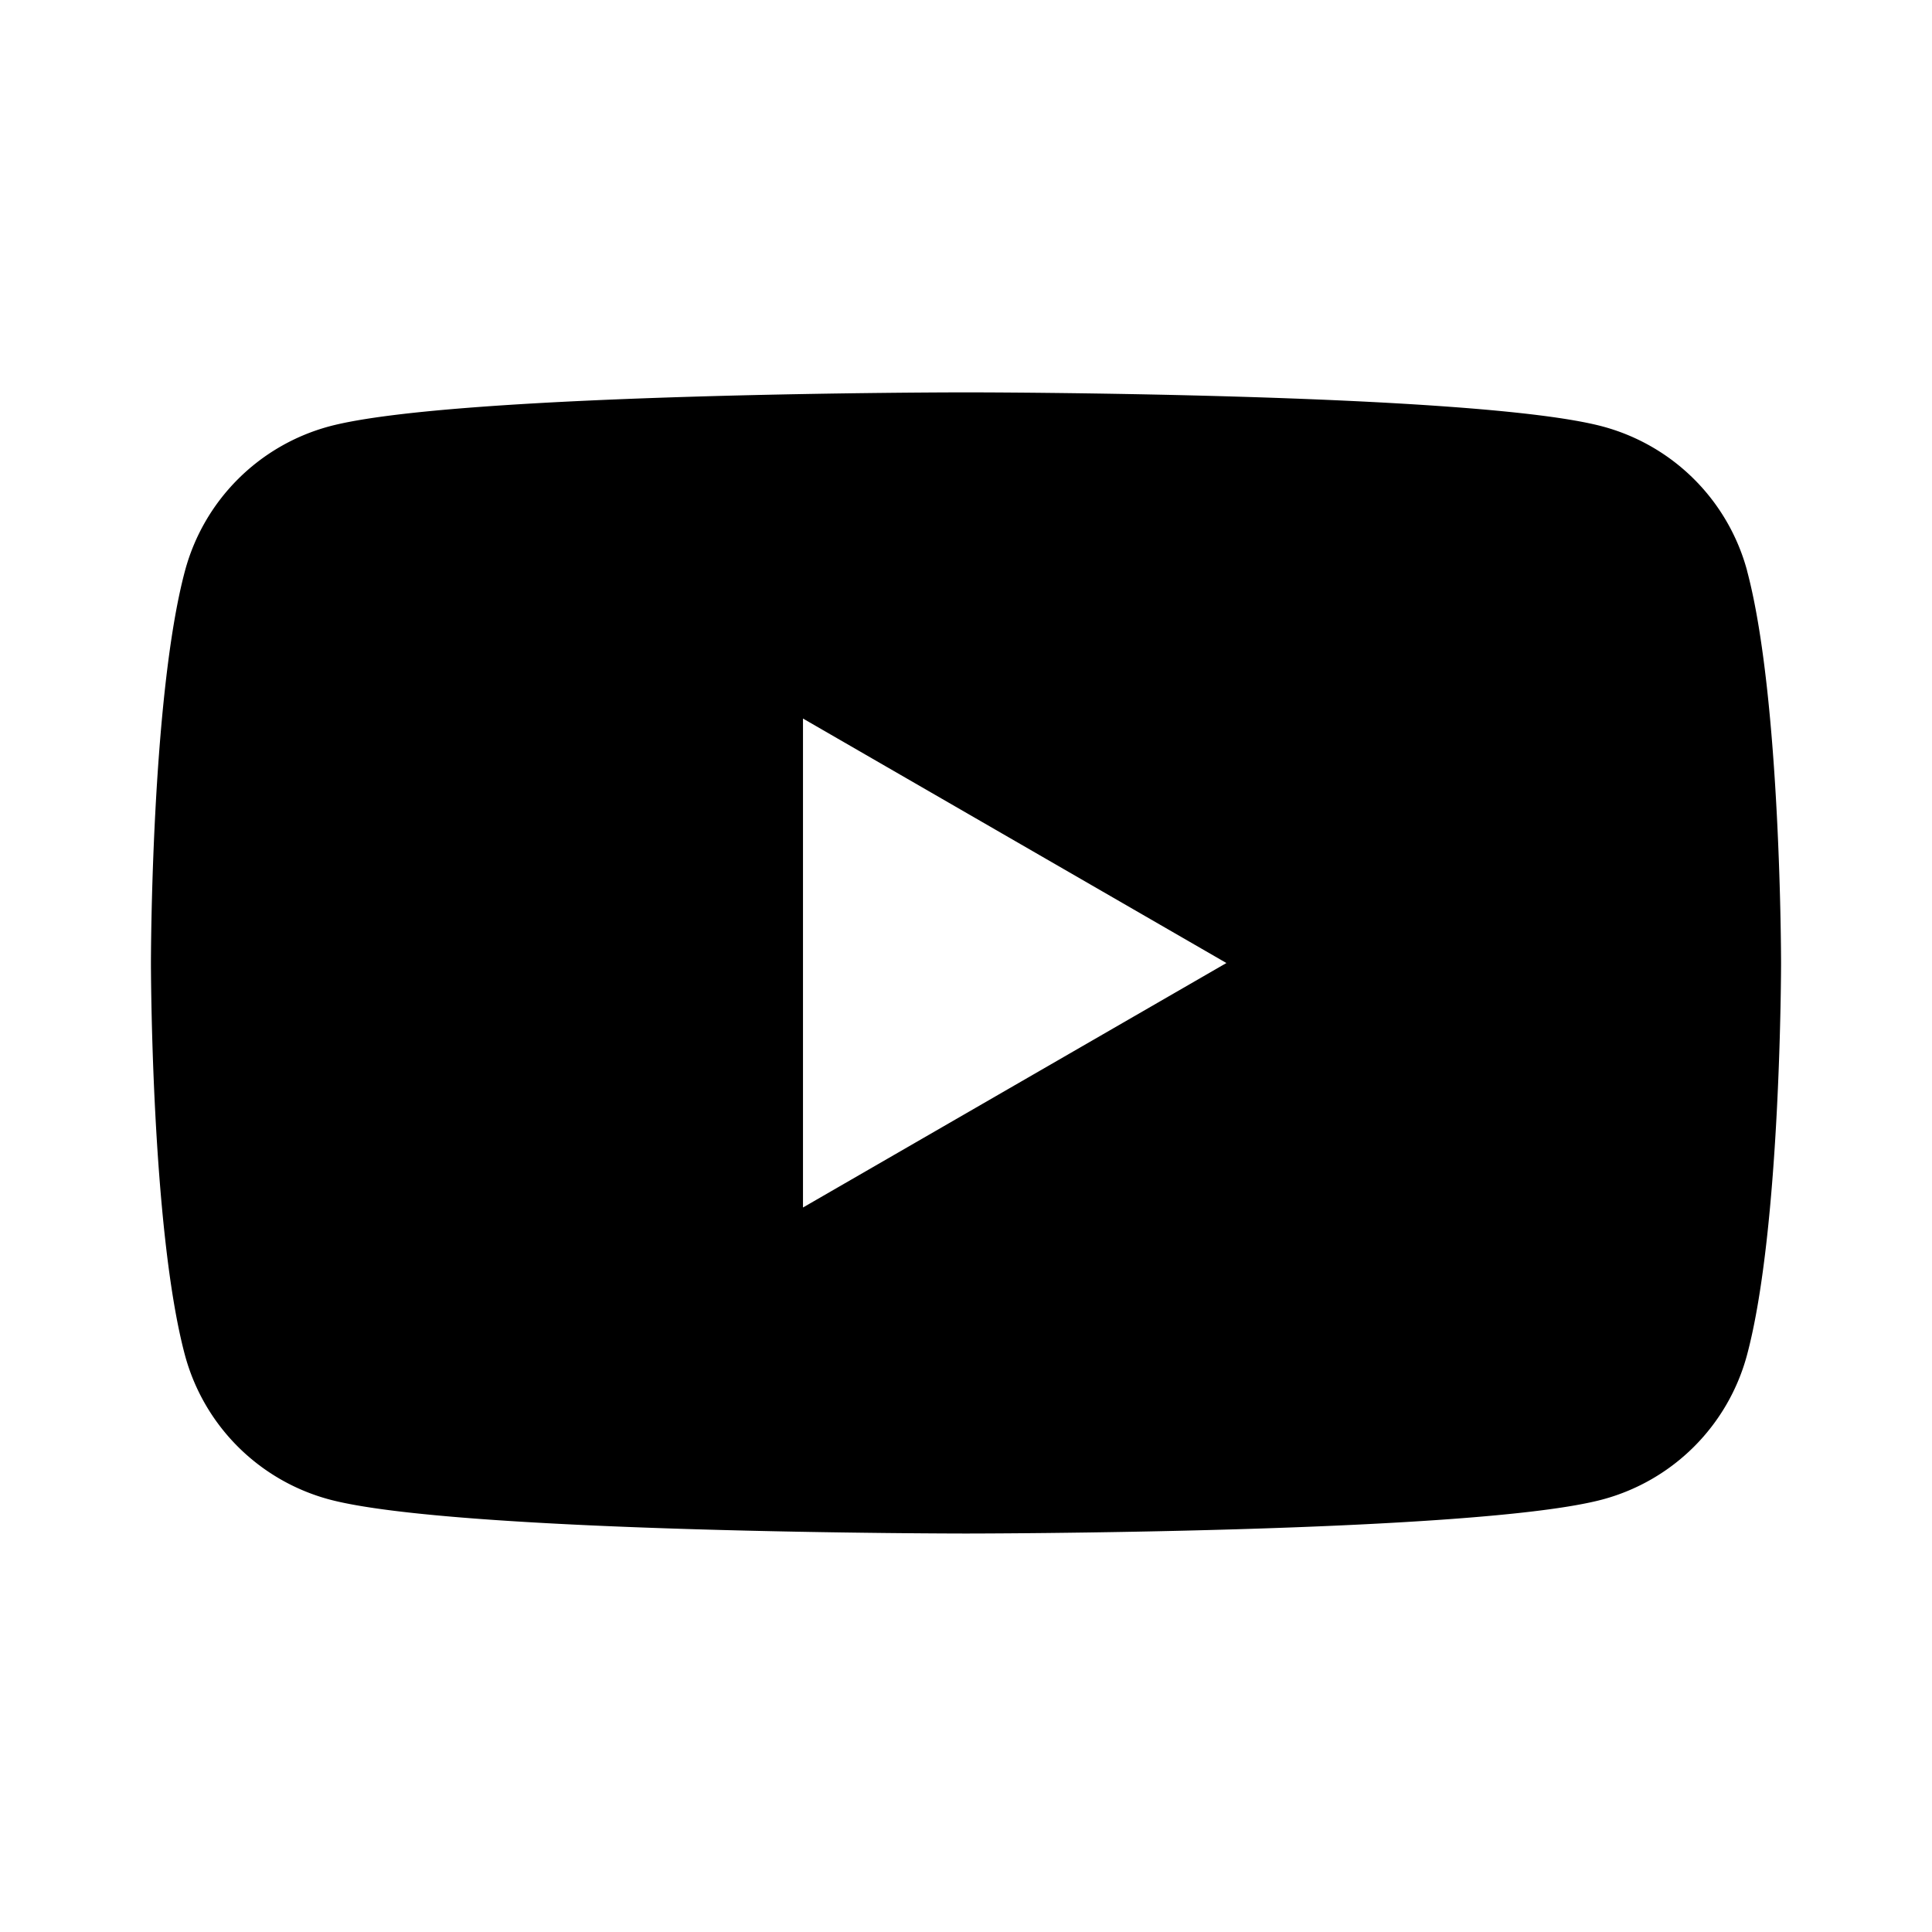 <svg viewBox="0 0 24 24" fill="none" xmlns="http://www.w3.org/2000/svg"><path d="M21.703 7.089a2.54 2.54 0 0 0-1.79-1.79C18.333 4.874 12 4.874 12 4.874s-6.333 0-7.911.423a2.54 2.54 0 0 0-1.79 1.79c-.424 1.58-.424 4.875-.424 4.875s0 3.295.423 4.874a2.54 2.54 0 0 0 1.79 1.79c1.58.424 7.912.424 7.912.424s6.333 0 7.911-.424a2.54 2.54 0 0 0 1.79-1.79c.424-1.579.424-4.874.424-4.874s0-3.296-.423-4.874zM9.975 15V8.926l5.26 3.037z" fill="currentColor"/></svg>